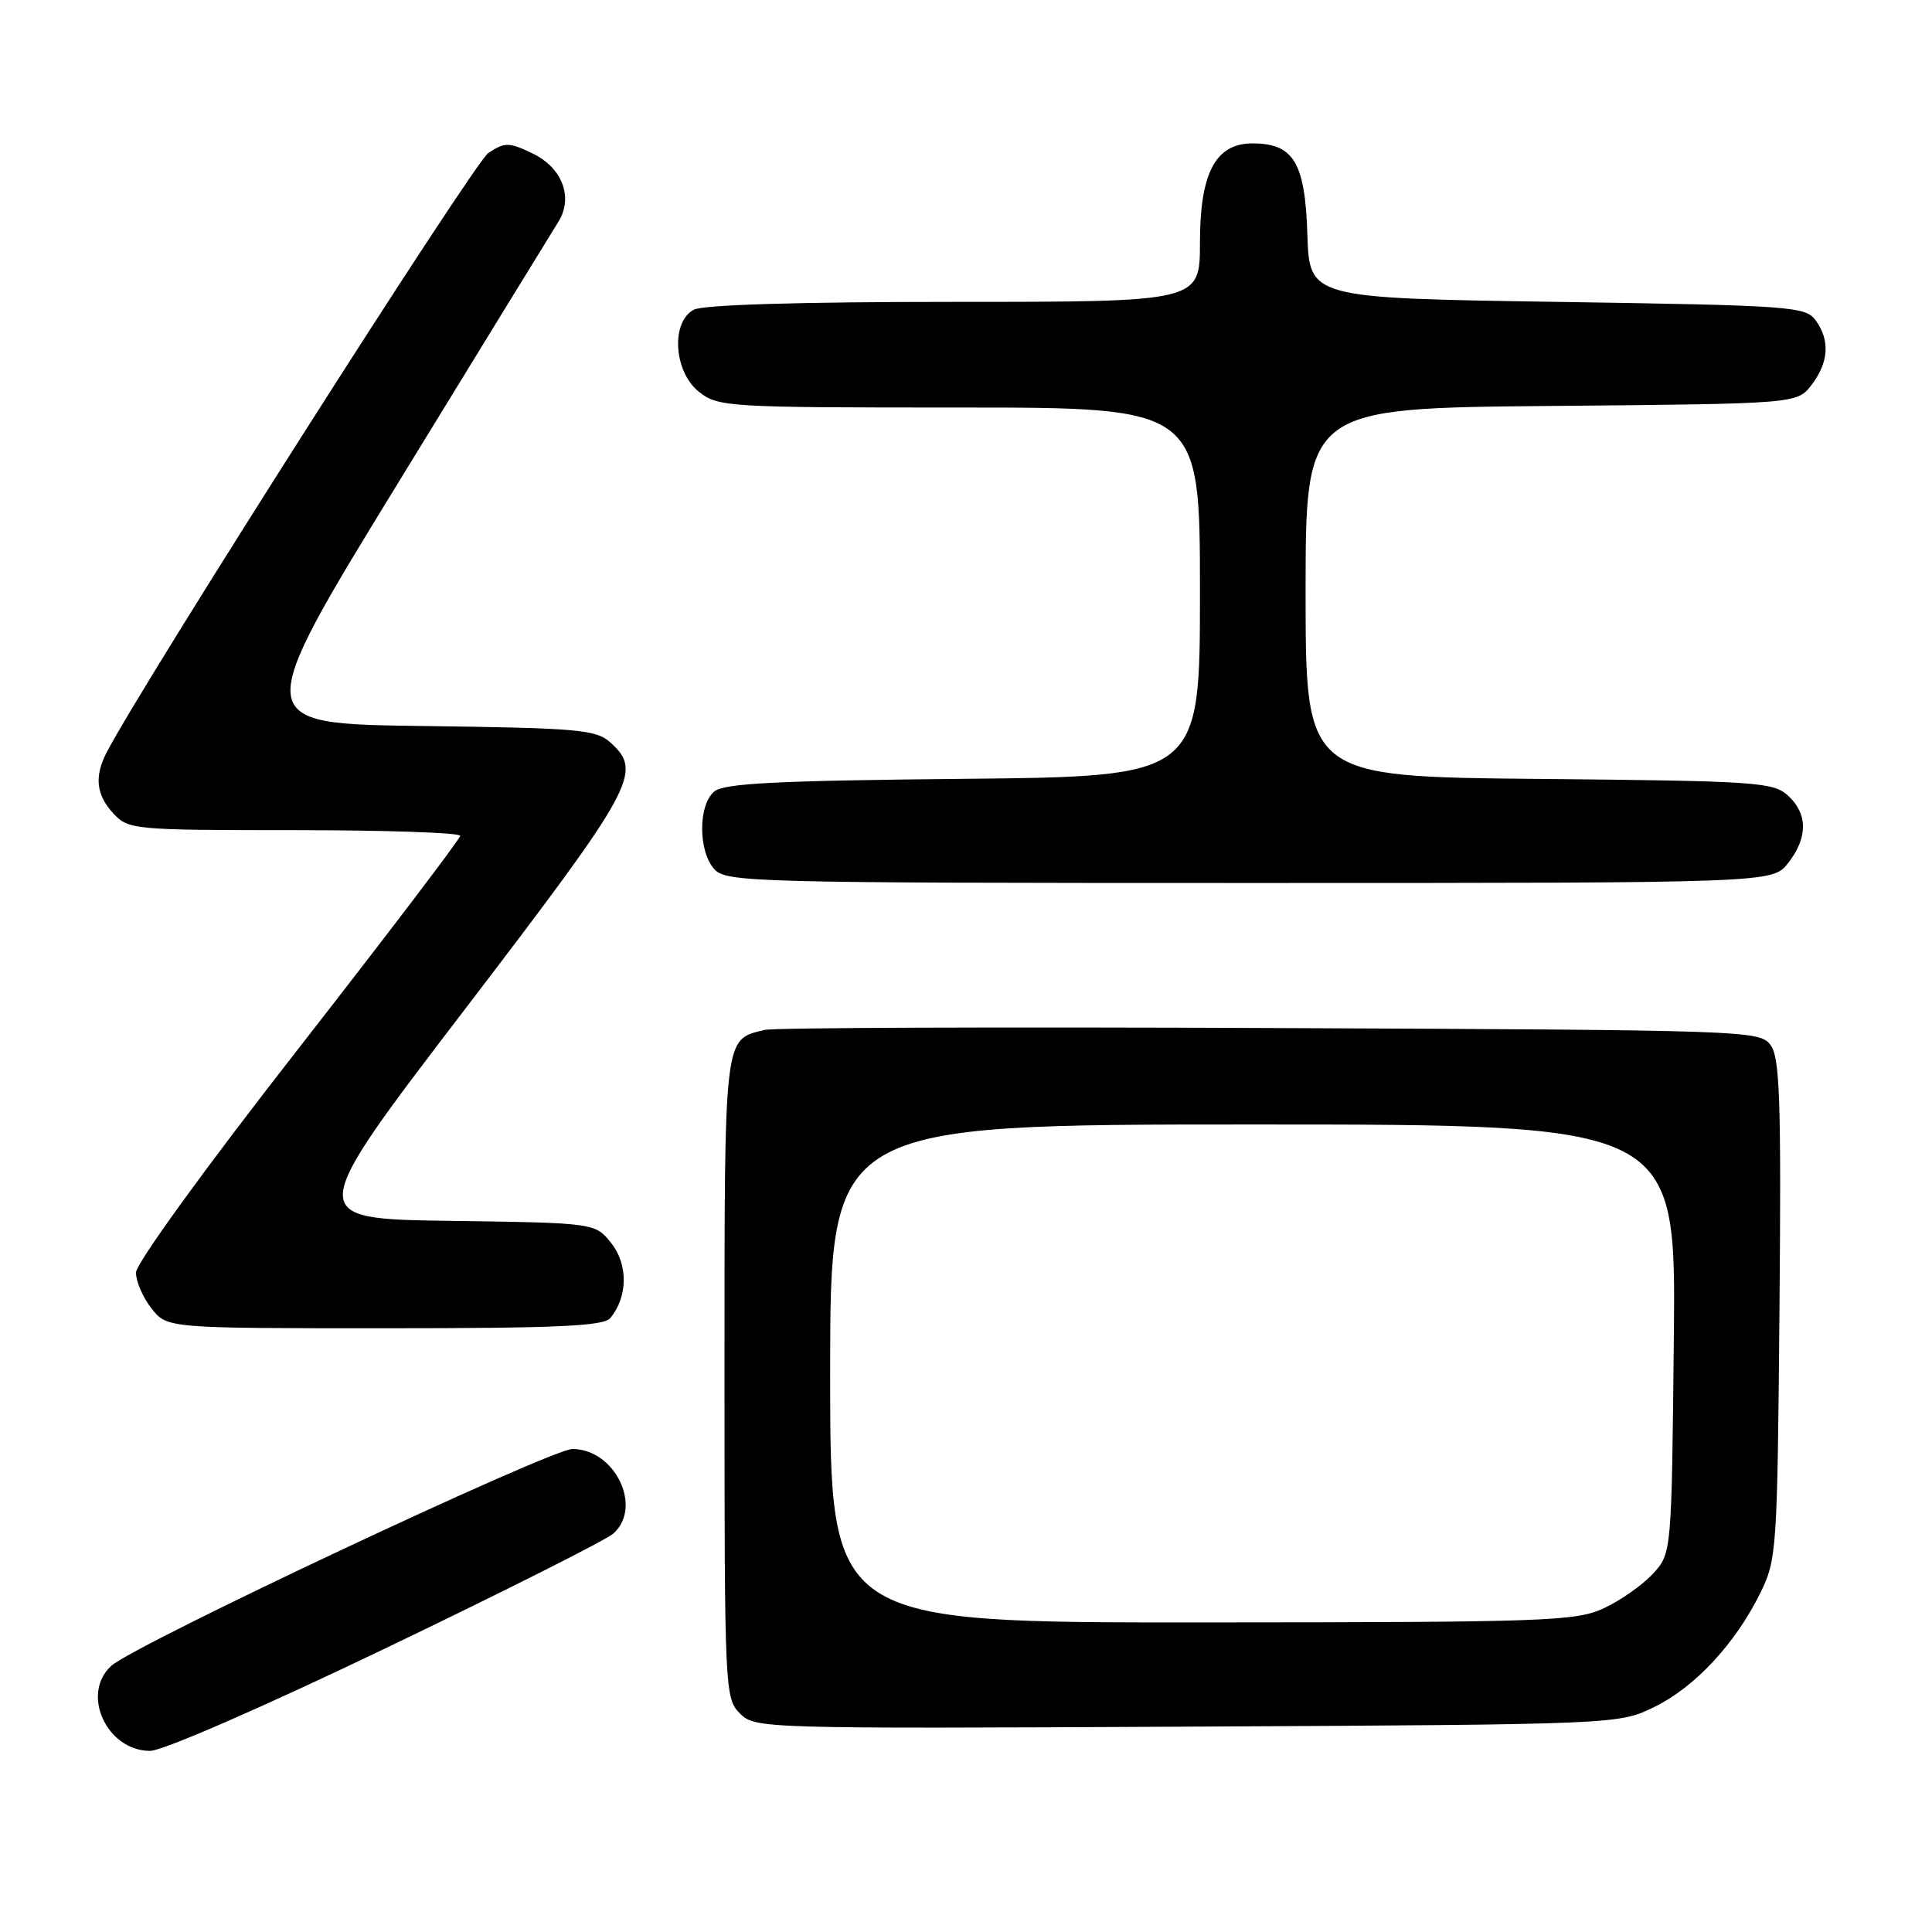 <?xml version="1.0" encoding="UTF-8" standalone="no"?>
<!DOCTYPE svg PUBLIC "-//W3C//DTD SVG 1.1//EN" "http://www.w3.org/Graphics/SVG/1.1/DTD/svg11.dtd" >
<svg xmlns="http://www.w3.org/2000/svg" xmlns:xlink="http://www.w3.org/1999/xlink" version="1.1" viewBox="0 0 256 256">
 <g >
 <path fill="currentColor"
d=" M 51.14 218.38 C 66.74 210.89 80.29 204.07 81.25 203.22 C 85.22 199.74 81.50 192.00 75.85 192.00 C 72.97 192.00 17.87 217.90 14.75 220.73 C 10.67 224.42 14.13 232.00 19.89 232.00 C 21.55 232.00 34.87 226.19 51.14 218.38 Z  M 219.25 226.16 C 224.63 223.51 229.93 217.80 233.25 211.08 C 235.43 206.65 235.51 205.43 235.79 173.49 C 236.03 145.84 235.84 140.16 234.62 138.49 C 233.19 136.54 231.76 136.49 168.33 136.22 C 132.67 136.06 102.52 136.17 101.32 136.47 C 95.87 137.80 96.00 136.69 96.00 182.57 C 96.00 223.93 96.05 225.05 98.04 227.04 C 100.05 229.05 100.86 229.07 157.29 228.79 C 214.50 228.50 214.50 228.50 219.25 226.16 Z  M 80.87 174.65 C 83.18 171.87 83.25 167.59 81.02 164.76 C 78.89 162.04 78.89 162.04 59.63 161.77 C 40.37 161.50 40.37 161.50 61.69 133.62 C 84.16 104.21 85.20 102.30 80.90 98.40 C 78.98 96.67 76.77 96.47 55.99 96.20 C 33.19 95.90 33.19 95.90 52.93 63.70 C 63.78 45.99 73.25 30.56 73.98 29.40 C 76.01 26.16 74.51 22.21 70.54 20.32 C 67.42 18.83 66.91 18.83 64.71 20.27 C 62.82 21.51 19.09 90.18 14.14 99.68 C 12.47 102.89 12.74 105.34 15.04 107.81 C 17.02 109.93 17.73 110.00 39.04 110.00 C 51.12 110.00 60.99 110.34 60.98 110.75 C 60.97 111.16 51.30 123.88 39.50 139.00 C 27.18 154.78 18.03 167.40 18.02 168.62 C 18.01 169.78 18.93 171.92 20.07 173.37 C 22.15 176.00 22.15 176.00 50.95 176.00 C 73.86 176.00 79.98 175.72 80.87 174.65 Z  M 236.93 114.37 C 239.57 111.00 239.56 107.82 236.90 105.40 C 234.94 103.63 232.65 103.48 203.90 103.21 C 173.00 102.92 173.00 102.92 173.00 78.50 C 173.00 54.08 173.00 54.08 205.56 53.79 C 238.12 53.50 238.12 53.50 240.04 51.00 C 242.33 48.01 242.51 45.09 240.58 42.44 C 239.24 40.61 237.36 40.47 206.33 40.00 C 173.50 39.50 173.50 39.50 173.23 31.00 C 172.93 21.53 171.40 19.00 165.96 19.00 C 161.07 19.00 159.00 22.91 159.00 32.13 C 159.00 40.00 159.00 40.00 126.43 40.00 C 105.90 40.00 93.15 40.38 91.93 41.04 C 88.85 42.68 89.28 49.29 92.63 51.93 C 95.18 53.93 96.41 54.00 127.13 54.00 C 159.00 54.00 159.00 54.00 159.00 78.45 C 159.00 102.89 159.00 102.89 127.65 103.20 C 102.90 103.44 95.96 103.79 94.65 104.87 C 92.50 106.66 92.50 112.79 94.65 115.17 C 96.23 116.91 99.74 117.00 165.58 117.00 C 234.85 117.00 234.85 117.00 236.93 114.37 Z  M 110.00 182.00 C 110.00 149.00 110.00 149.00 166.04 149.00 C 222.09 149.00 222.09 149.00 221.79 177.42 C 221.50 205.84 221.50 205.84 219.00 208.55 C 217.62 210.04 214.70 212.09 212.50 213.11 C 208.78 214.82 204.99 214.96 159.25 214.98 C 110.00 215.00 110.00 215.00 110.00 182.00 Z "/>
</g>
</svg>